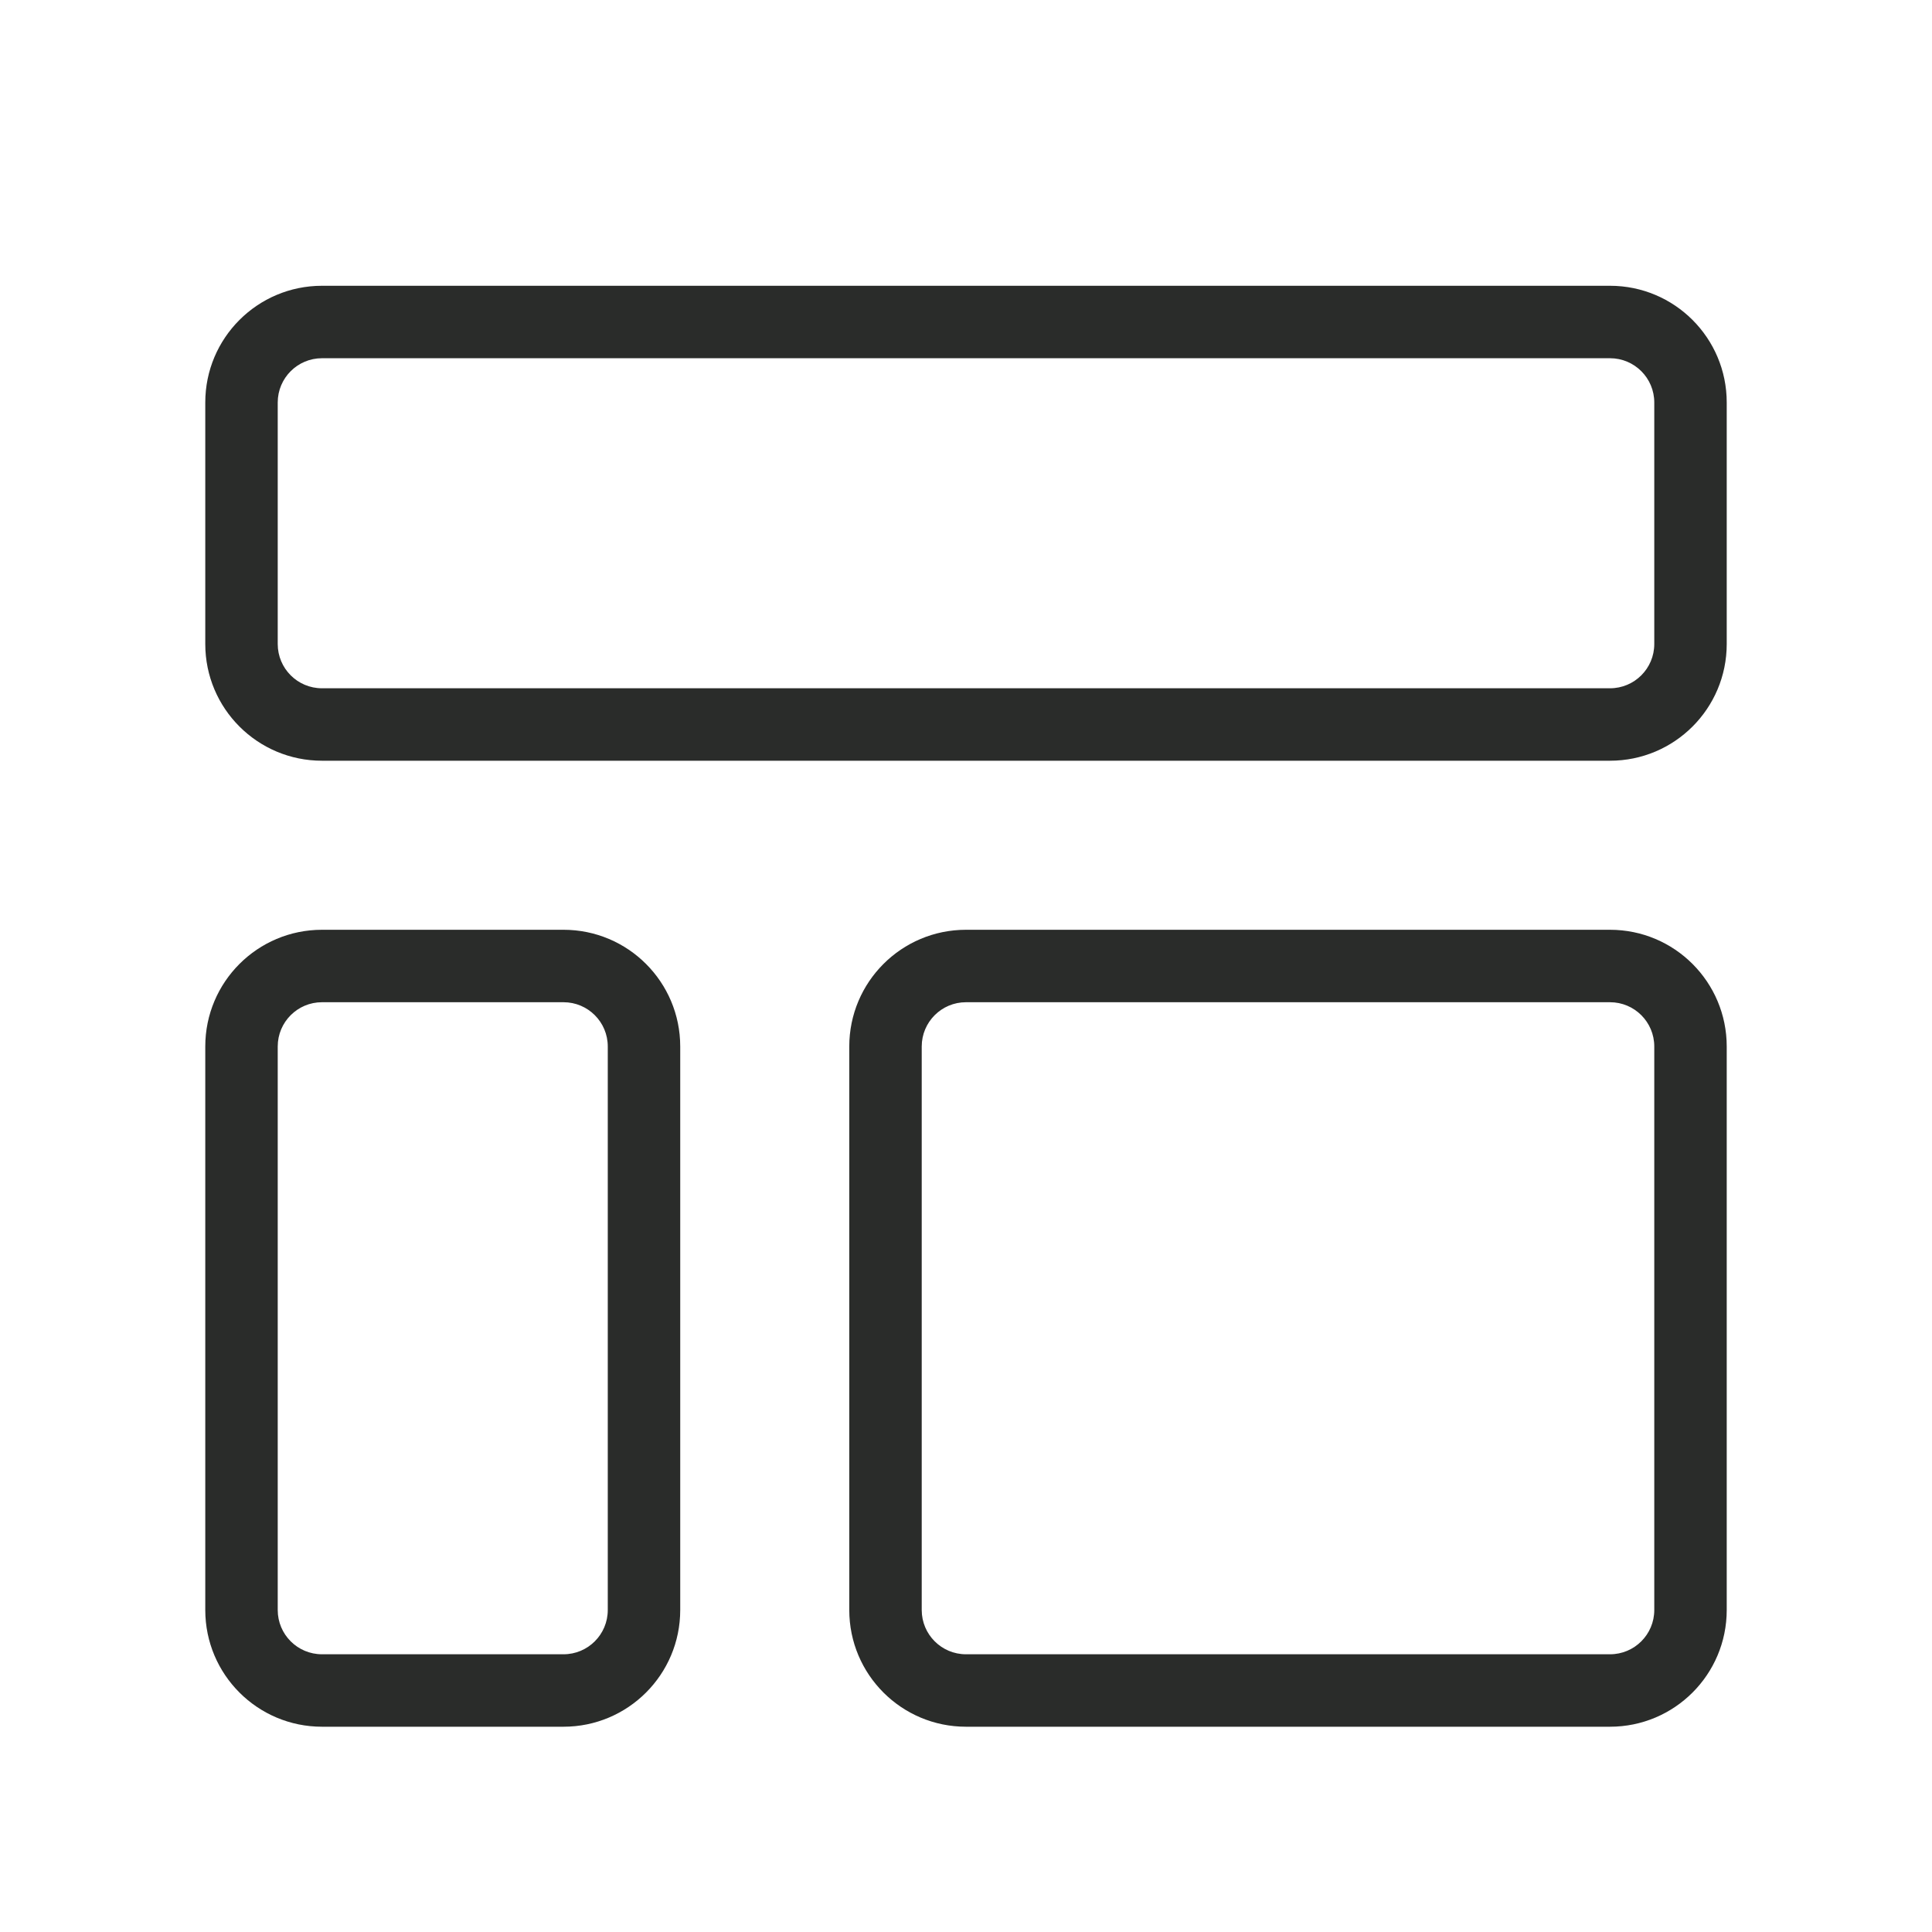 <svg width="24" height="24" viewBox="0 0 24 24" fill="none" xmlns="http://www.w3.org/2000/svg">
<g clip-path="url(#clip0_302_313)">
<path fill-rule="evenodd" clip-rule="evenodd" d="M2.55 13C2.55 12.199 3.199 11.55 4 11.55H7C7.801 11.55 8.45 12.199 8.45 13V20C8.45 20.801 7.801 21.45 7 21.45H4C3.199 21.45 2.55 20.801 2.55 20V13ZM4 12.45C3.696 12.45 3.45 12.696 3.45 13V20C3.45 20.304 3.696 20.55 4 20.55H7C7.304 20.55 7.55 20.304 7.55 20V13C7.55 12.696 7.304 12.45 7 12.45H4Z" fill="#2A2C2A"/>
<path fill-rule="evenodd" clip-rule="evenodd" d="M10.55 13C10.55 12.199 11.199 11.55 12 11.55H20C20.801 11.55 21.45 12.199 21.45 13V20C21.45 20.801 20.801 21.45 20 21.45H12C11.199 21.45 10.55 20.801 10.55 20V13ZM12 12.45C11.696 12.45 11.45 12.696 11.45 13V20C11.45 20.304 11.696 20.55 12 20.55H20C20.304 20.55 20.55 20.304 20.55 20V13C20.55 12.696 20.304 12.45 20 12.45H12Z" fill="#2A2C2A"/>
<path fill-rule="evenodd" clip-rule="evenodd" d="M2.55 5C2.55 4.199 3.199 3.55 4 3.55H20C20.801 3.55 21.45 4.199 21.45 5V8C21.45 8.801 20.801 9.45 20 9.45H4C3.199 9.45 2.55 8.801 2.55 8V5ZM4 4.45C3.696 4.45 3.45 4.696 3.45 5V8C3.45 8.304 3.696 8.55 4 8.55H20C20.304 8.55 20.55 8.304 20.55 8V5C20.55 4.696 20.304 4.45 20 4.45H4Z" fill="#2A2C2A"/>
</g>
<defs>
<clipPath id="clip0_302_313">
<rect width="24" height="24" fill="white"/>
</clipPath>
</defs>
</svg>
